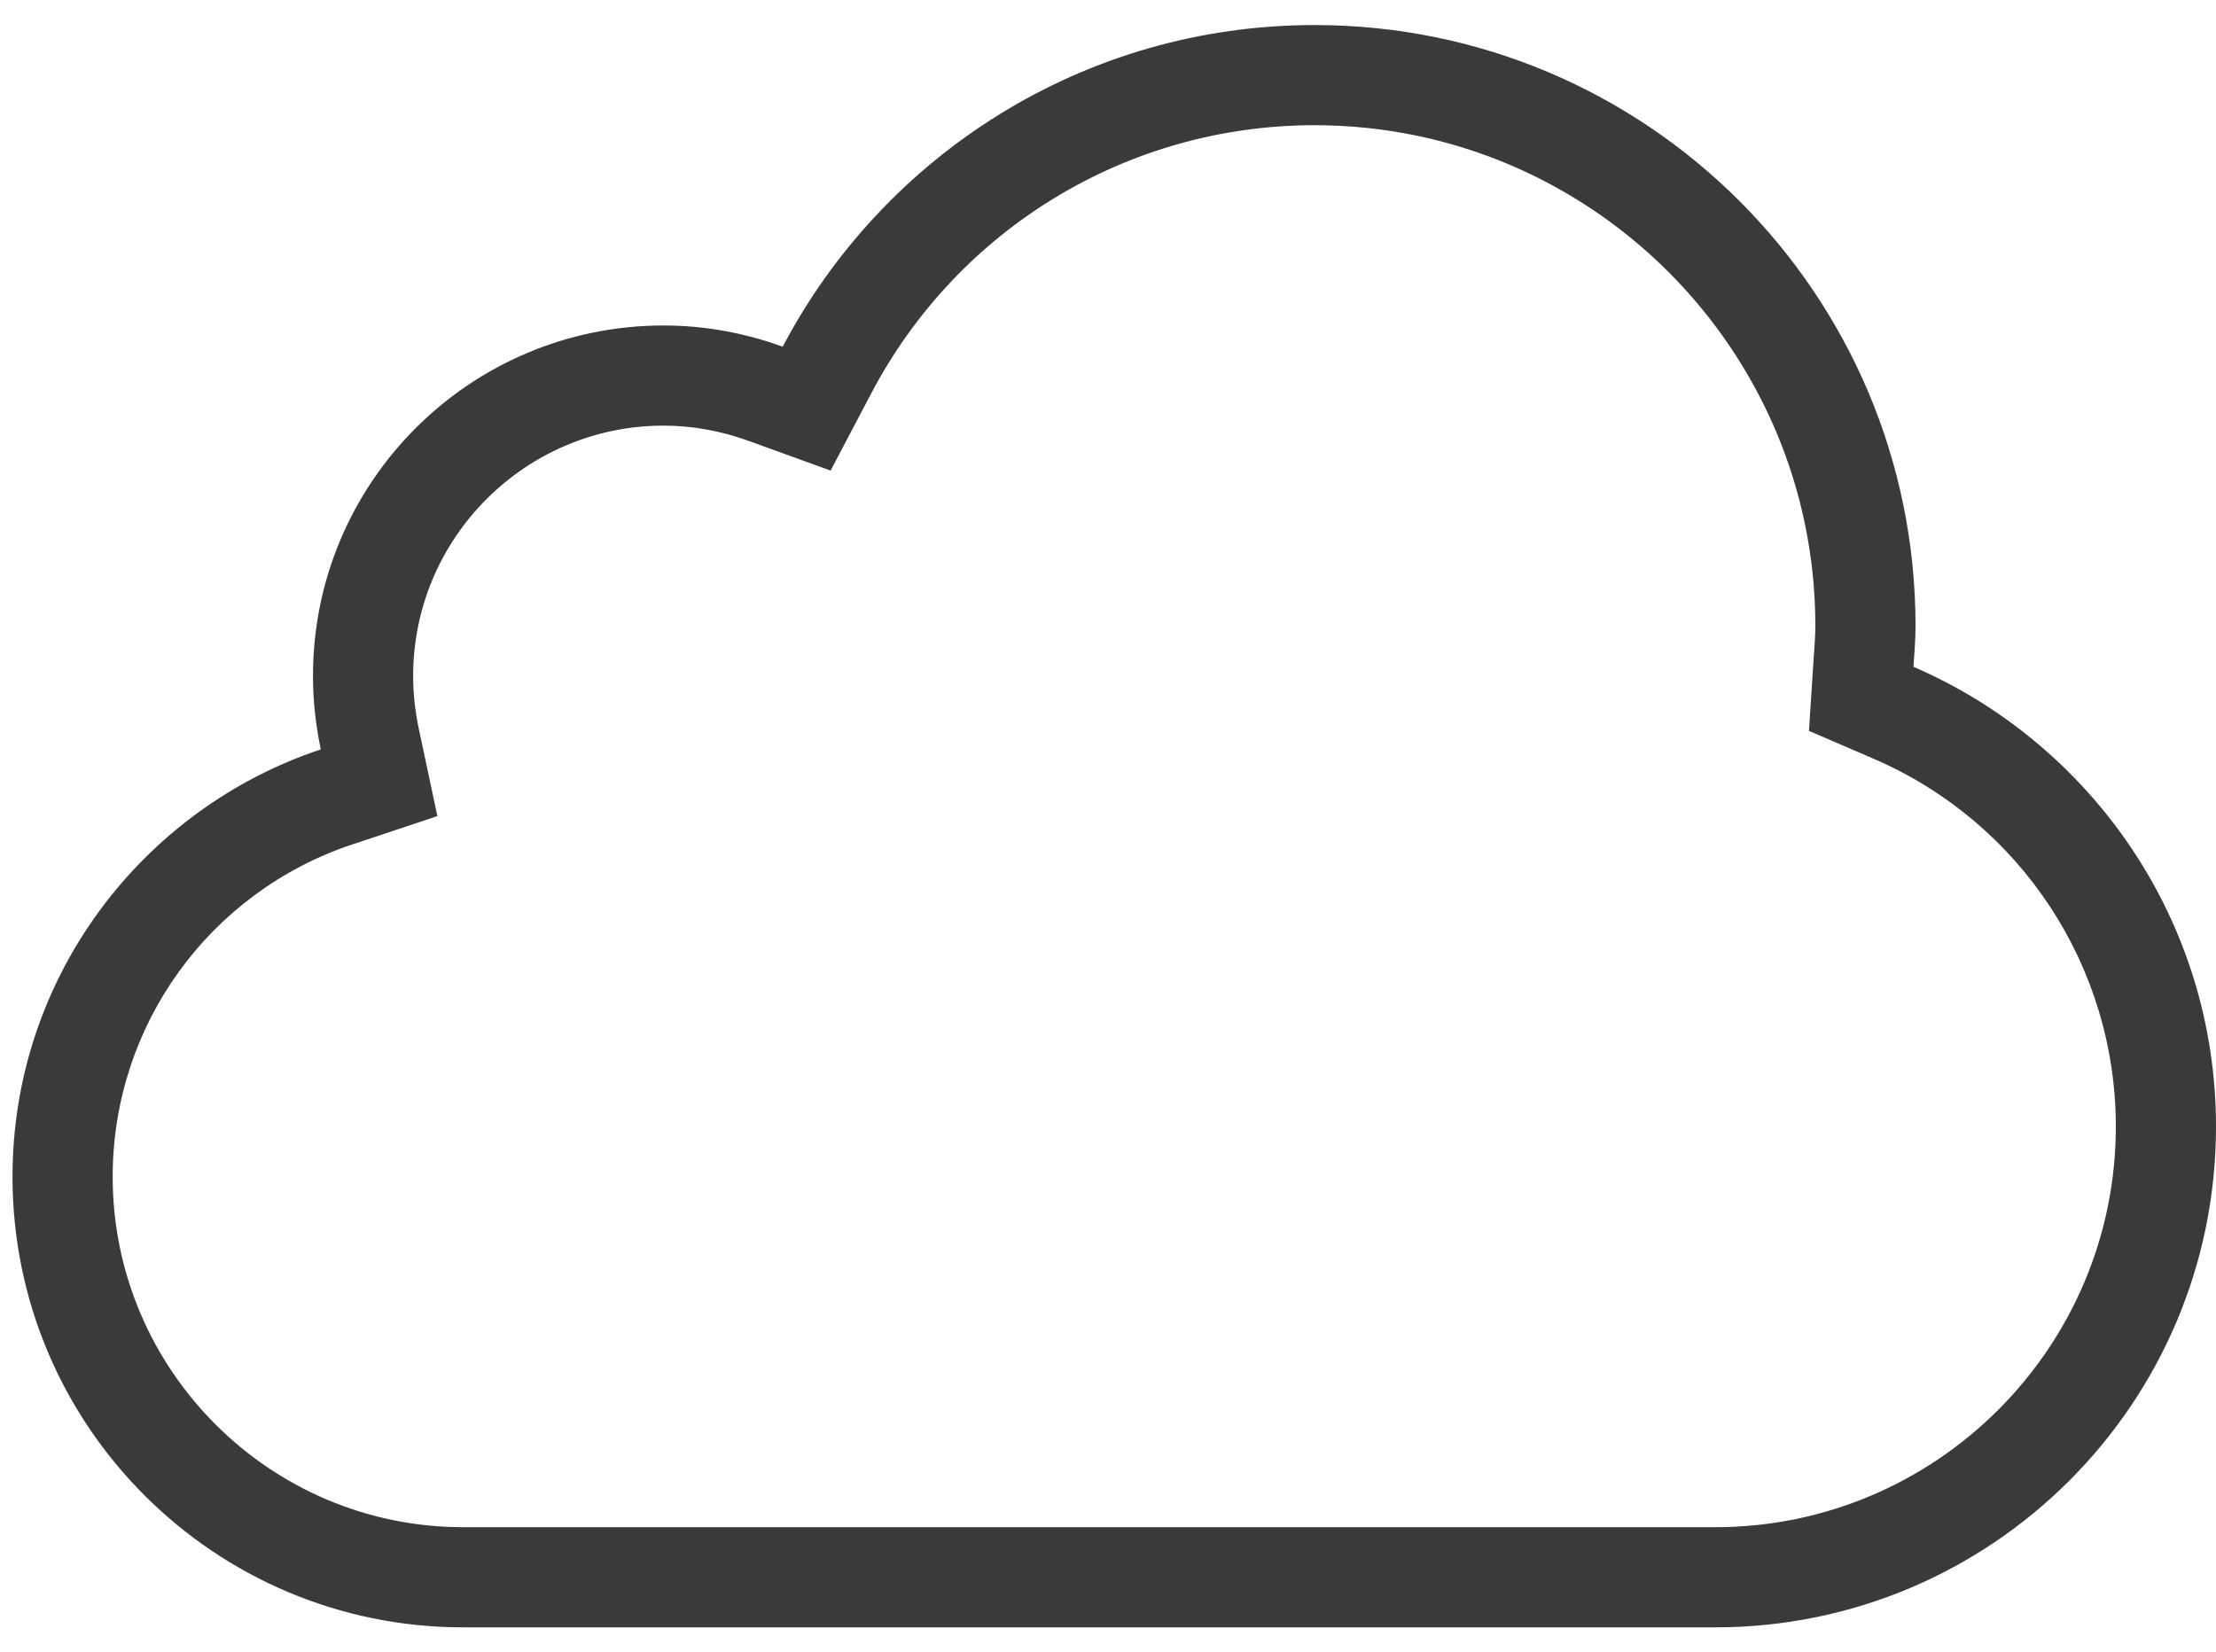 <svg width="59" height="44" viewBox="0 0 59 44" fill="none" xmlns="http://www.w3.org/2000/svg">
<path d="M45.667 40.667H12.333C7.188 40.667 3 36.479 3 31.334C3 27.312 5.565 23.758 9.385 22.484L11.645 21.732L11.149 19.4C11.051 18.932 11 18.462 11 18C11 14.324 13.991 11.334 17.667 11.334C18.427 11.334 19.188 11.471 19.929 11.739L22.115 12.531L23.197 10.473C25.516 6.07 30.039 3.334 35 3.334C42.352 3.334 48.333 9.314 48.333 16.667C48.333 16.9 48.315 17.128 48.3 17.358L48.284 17.584L48.163 19.462L49.888 20.206C53.804 21.896 56.333 25.74 56.333 30C56.333 35.882 51.548 40.667 45.667 40.667ZM50.945 17.756C50.969 17.396 51 17.035 51 16.667C51 7.831 43.836 0.667 35 0.667C28.849 0.667 23.517 4.142 20.839 9.232C19.848 8.872 18.783 8.667 17.667 8.667C12.512 8.667 8.333 12.845 8.333 18C8.333 18.671 8.408 19.323 8.541 19.955C3.775 21.543 0.333 26.032 0.333 31.334C0.333 37.962 5.705 43.334 12.333 43.334H45.667C53.029 43.334 59 37.364 59 30C59 24.512 55.683 19.803 50.945 17.756" fill="#3A3A3A"/>
</svg>
